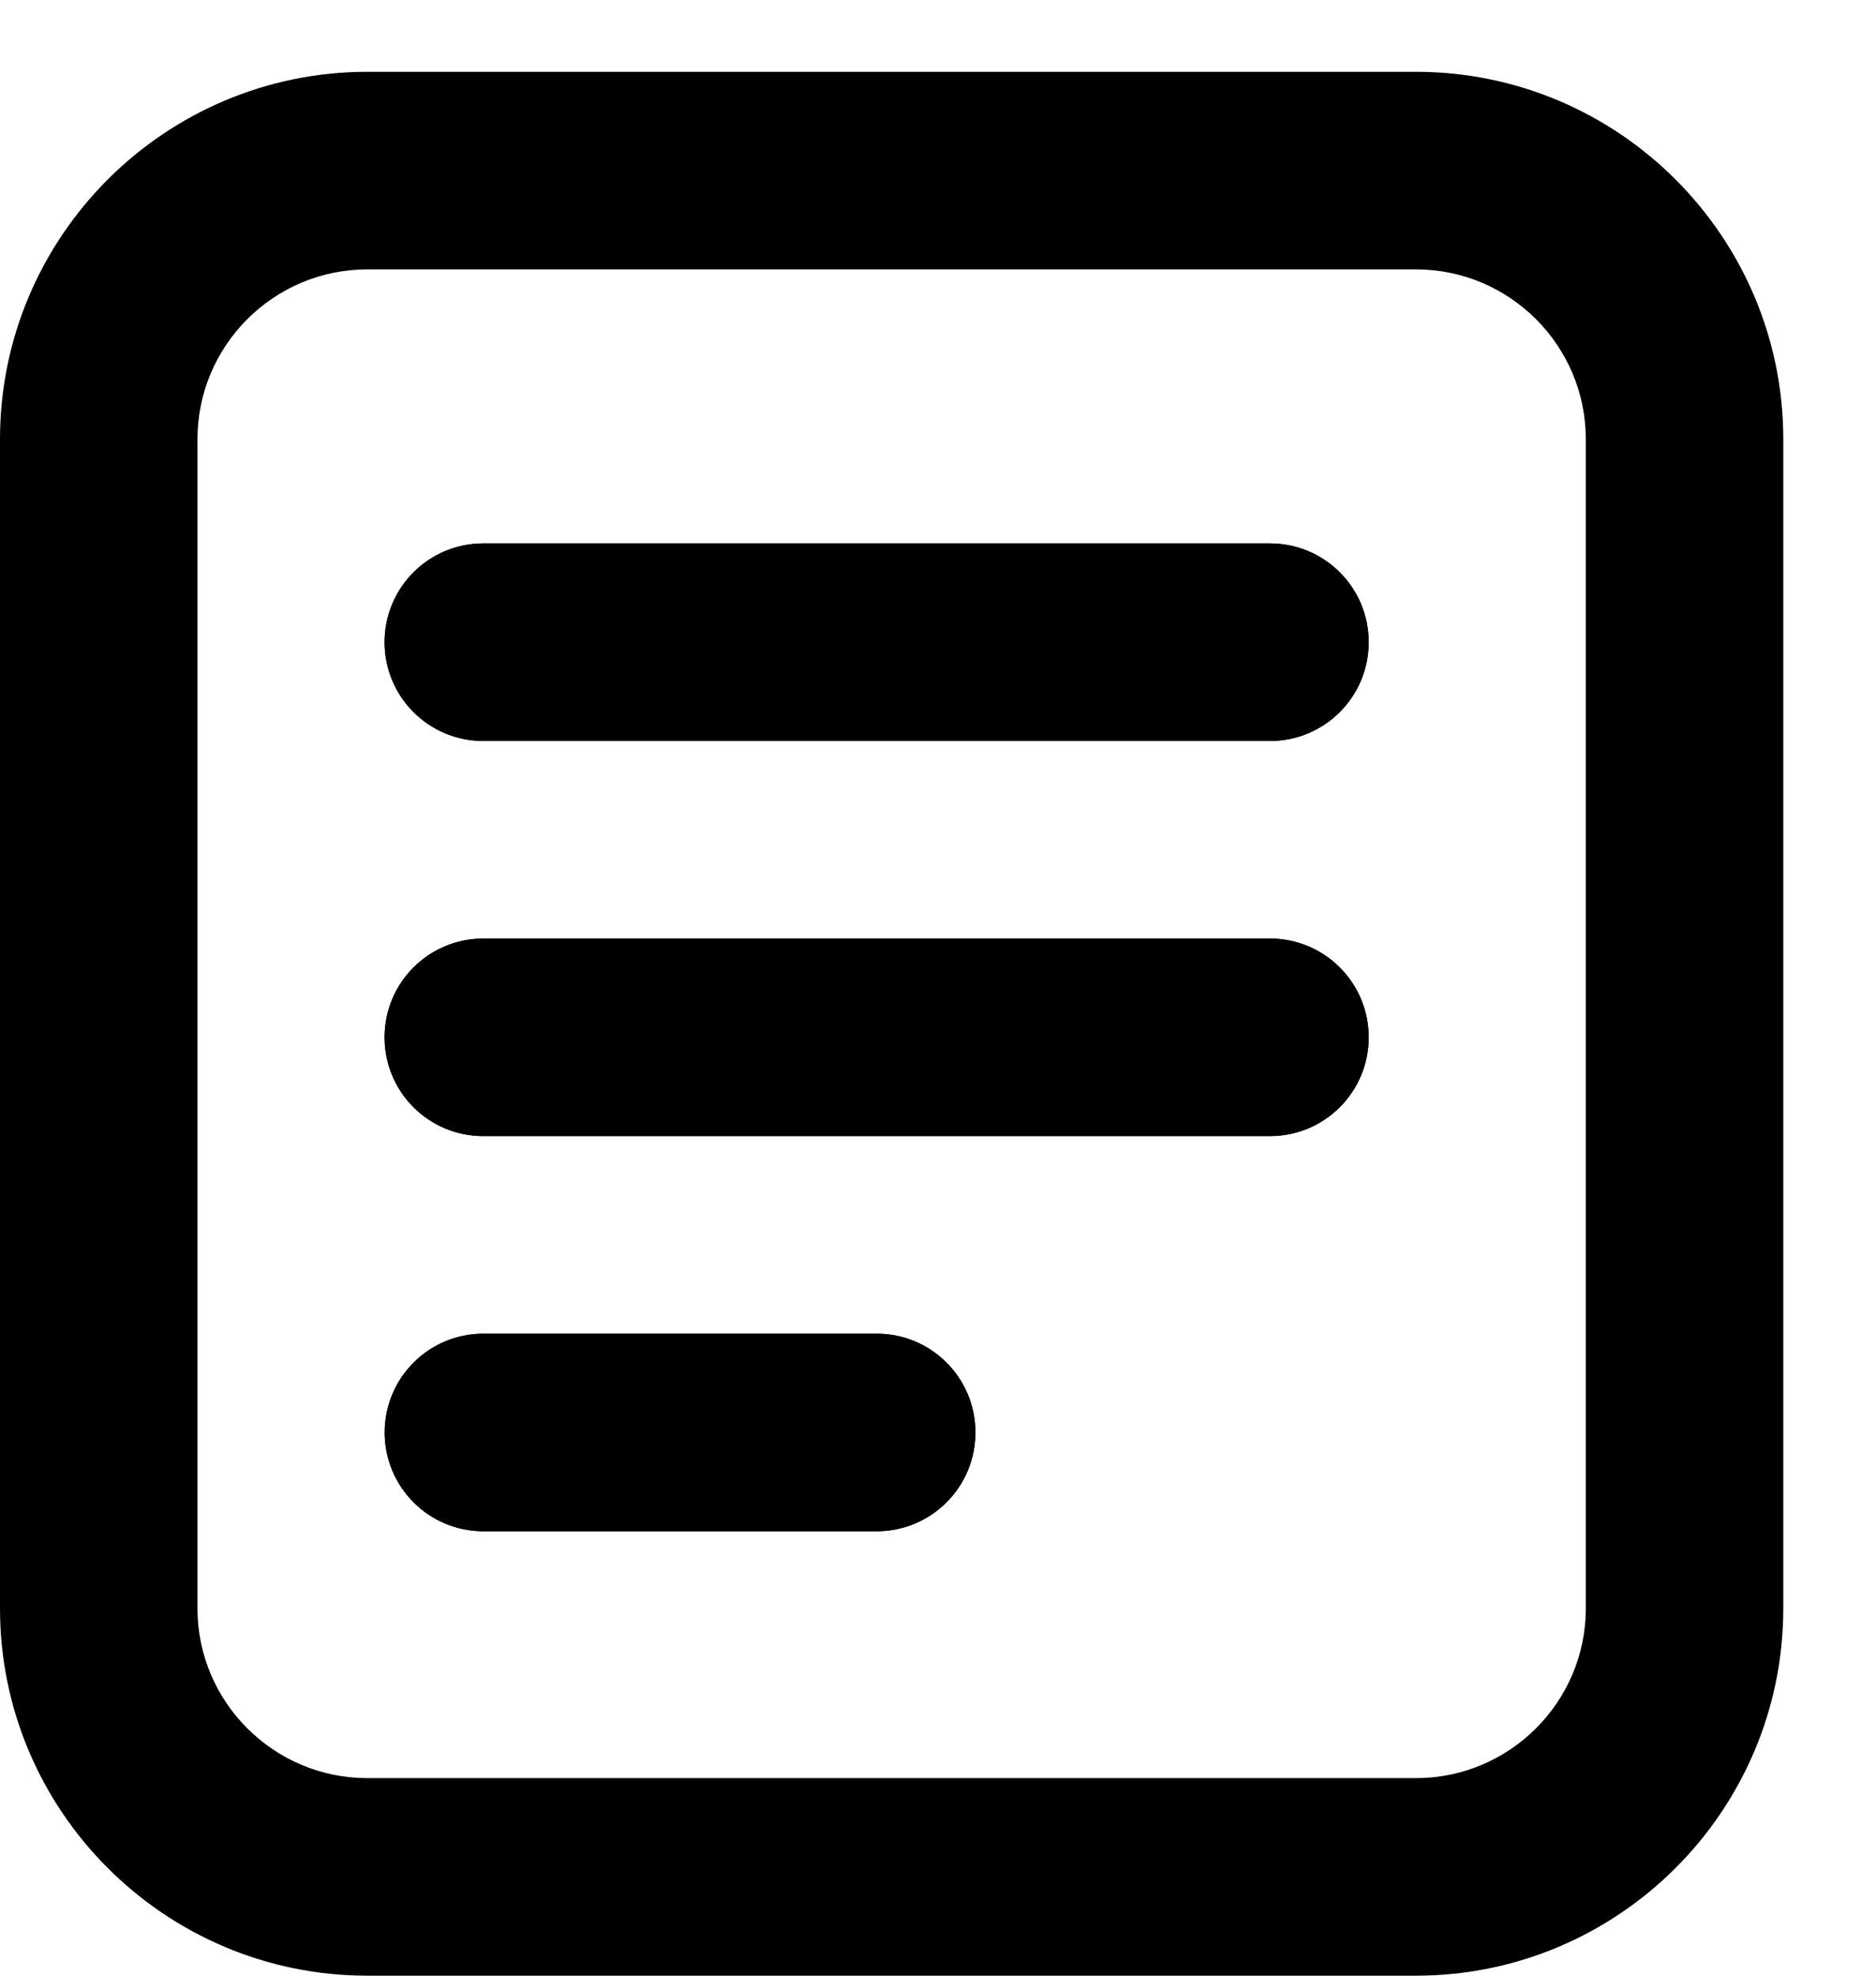 <svg viewBox="0 0 19 20" xmlns="http://www.w3.org/2000/svg" xmlns:xlink="http://www.w3.org/1999/xlink">
  <title>Plan</title>
  <path d="M3.72,2.727 C2.772,2.727 2,3.498 2,4.446 L2,16.282 C2,17.229 2.772,18 3.72,18 L14.341,18 C15.289,18 16.061,17.229 16.061,16.282 L16.061,4.446 C16.061,3.498 15.289,2.727 14.341,2.727 L3.72,2.727 Z M14.341,20 L3.72,20 C1.669,20 -0,18.332 -0,16.282 L-0,4.446 C-0,2.395 1.669,0.727 3.72,0.727 L14.341,0.727 C16.392,0.727 18.061,2.395 18.061,4.446 L18.061,16.282 C18.061,18.332 16.392,20 14.341,20 L14.341,20 Z" />
  <path d="M12.862 7.501L4.895 7.501C4.342 7.501 3.895 7.054 3.895 6.501 3.895 5.948 4.342 5.501 4.895 5.501L12.862 5.501C13.415 5.501 13.862 5.948 13.862 6.501 13.862 7.054 13.415 7.501 12.862 7.501M12.862 11.501L4.895 11.501C4.342 11.501 3.895 11.054 3.895 10.501 3.895 9.948 4.342 9.501 4.895 9.501L12.862 9.501C13.415 9.501 13.862 9.948 13.862 10.501 13.862 11.054 13.415 11.501 12.862 11.501M8.879 15.501L4.896 15.501C4.343 15.501 3.896 15.054 3.896 14.501 3.896 13.948 4.343 13.501 4.896 13.501L8.879 13.501C9.432 13.501 9.879 13.948 9.879 14.501 9.879 15.054 9.432 15.501 8.879 15.501"/>
  <path d="M12.862 7.501L4.895 7.501C4.342 7.501 3.895 7.054 3.895 6.501 3.895 5.948 4.342 5.501 4.895 5.501L12.862 5.501C13.415 5.501 13.862 5.948 13.862 6.501 13.862 7.054 13.415 7.501 12.862 7.501M12.862 11.501L4.895 11.501C4.342 11.501 3.895 11.054 3.895 10.501 3.895 9.948 4.342 9.501 4.895 9.501L12.862 9.501C13.415 9.501 13.862 9.948 13.862 10.501 13.862 11.054 13.415 11.501 12.862 11.501M8.879 15.501L4.896 15.501C4.343 15.501 3.896 15.054 3.896 14.501 3.896 13.948 4.343 13.501 4.896 13.501L8.879 13.501C9.432 13.501 9.879 13.948 9.879 14.501 9.879 15.054 9.432 15.501 8.879 15.501"/>
</svg>
